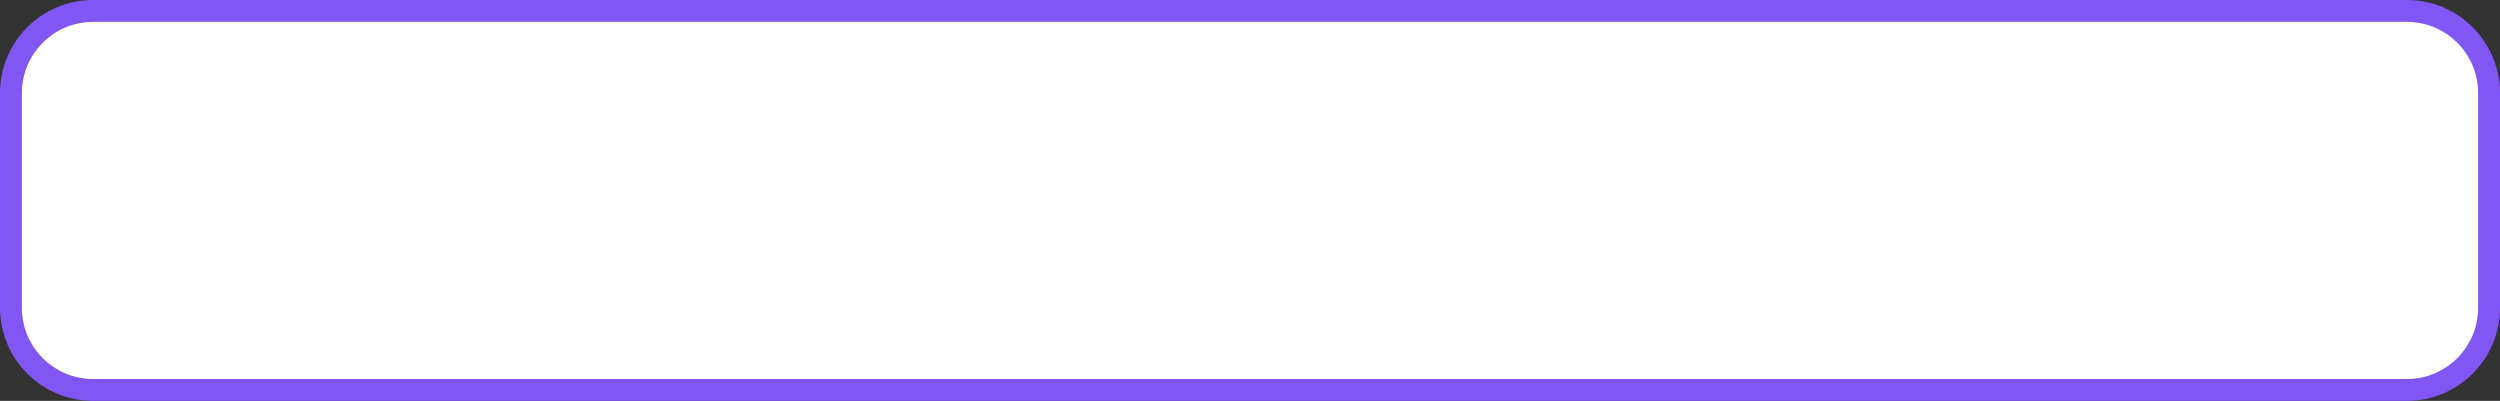 <svg width="343" height="55" viewBox="0 0 343 55" fill="none" xmlns="http://www.w3.org/2000/svg">
<rect x="0" y="0" width="343" height="55" fill="#333333" stroke="none"/>
<path d="M12.78 1.5H330.22C336.45 1.5 341.5 6.55 341.5 12.78V42.22C341.5 48.45 336.45 53.5 330.22 53.5H12.78C6.55 53.5 1.5 48.45 1.5 42.22V12.78C1.5 6.55 6.55 1.5 12.78 1.5Z" fill="white" stroke="url(#paint0_linear_335_358)" stroke-width="3"/>
<defs>
<linearGradient id="paint0_linear_335_358" x1="171.5" y1="-76.5" x2="171.5" y2="-21.5" gradientUnits="userSpaceOnUse">
<stop stop-color="#3652E1"/>
<stop offset="1" stop-color="#8057F5"/>
</linearGradient>
</defs>
</svg>
